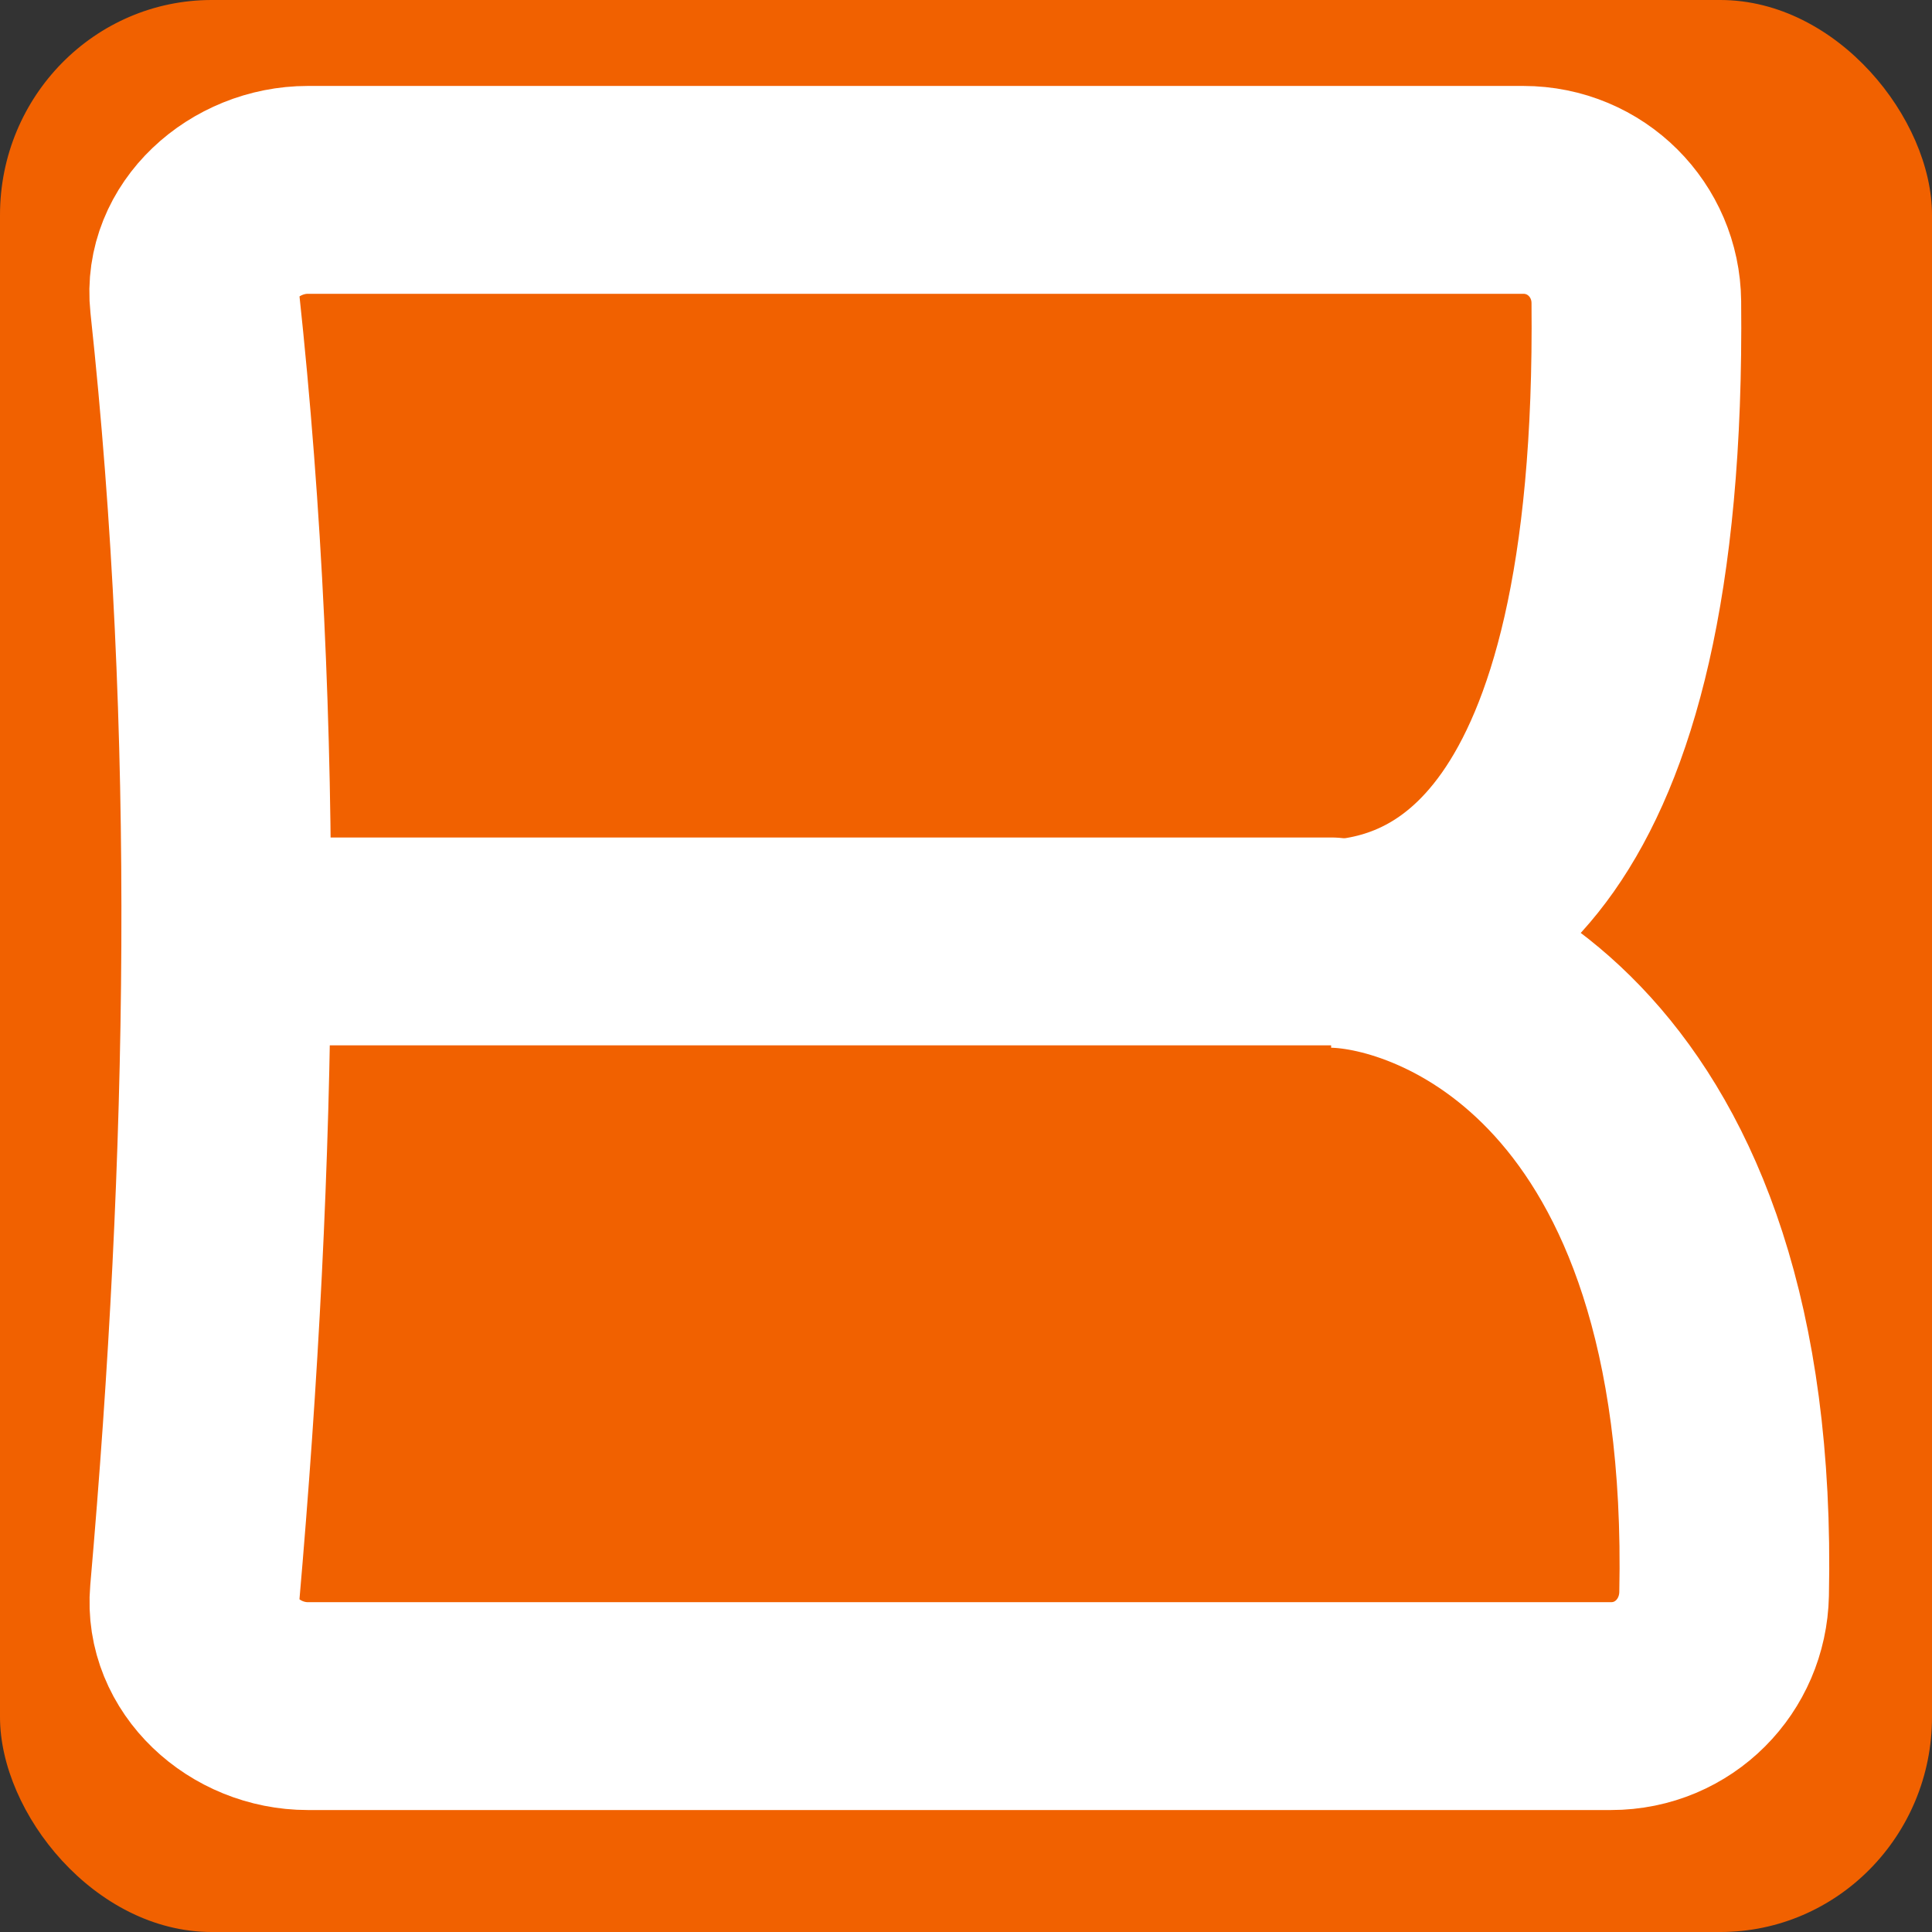 <?xml version="1.0" encoding="UTF-8" standalone="no"?>
<svg
   xmlns:dc="http://purl.org/dc/elements/1.1/"
   xmlns:cc="http://creativecommons.org/ns#"
   xmlns:rdf="http://www.w3.org/1999/02/22-rdf-syntax-ns#"
   xmlns:svg="http://www.w3.org/2000/svg"
   xmlns="http://www.w3.org/2000/svg"
   xmlns:sodipodi="http://sodipodi.sourceforge.net/DTD/sodipodi-0.dtd"
   xmlns:inkscape="http://www.inkscape.org/namespaces/inkscape"
   sodipodi:docname="logo.svg"
   inkscape:version="1.0 (4035a4fb49, 2020-05-01)"
   id="svg8"
   version="1.1"
   viewBox="0 0 200 200"
   height="200mm"
   width="200mm">
  <rect x="0" y="0" width="200" height="200" fill="#333333" stroke="none"/>
  <defs
     id="defs2" />
  <sodipodi:namedview
     inkscape:window-maximized="1"
     inkscape:window-y="-8"
     inkscape:window-x="1672"
     inkscape:window-height="1017"
     inkscape:window-width="1920"
     inkscape:snap-center="false"
     inkscape:snap-text-baseline="false"
     inkscape:snap-page="false"
     showgrid="false"
     inkscape:document-rotation="0"
     inkscape:current-layer="layer1"
     inkscape:document-units="mm"
     inkscape:cy="379.90361"
     inkscape:cx="364.65586"
     inkscape:zoom="0.98994949"
     inkscape:pageshadow="2"
     inkscape:pageopacity="0.0"
     borderopacity="1.0"
     bordercolor="#666666"
     pagecolor="#ffffff"
     id="base" />
  <g
     id="layer1"
     inkscape:groupmode="layer"
     inkscape:label="Layer 1">
    <rect
       ry="22.253"
       rx="21.918"
       y="0"
       x="0"
       height="200"
       width="200"
       id="rect879"
       style="fill:#f16100;fill-opacity:1;stroke:none;stroke-width:20.658;stroke-linecap:round;stroke-linejoin:miter;stroke-miterlimit:15.95;stroke-dasharray:none;stroke-opacity:1" />
    <g
       style="stroke:#ffffff;stroke-width:26.663;stroke-miterlimit:15.95;stroke-dasharray:none;stroke-opacity:1"
       transform="matrix(0.814,0,0,0.807,17.918,17.435)"
       id="g869">
      <path
         id="rect12"
         style="fill:none;fill-opacity:1;stroke:#ffffff;stroke-width:26.663;stroke-linecap:butt;stroke-linejoin:miter;stroke-miterlimit:15.95;stroke-dasharray:none;stroke-opacity:1"
         d="m 17.137,2.751 h 154.563 c 7.97,0 14.306,6.417 14.387,14.387 0.736,72.326 -24.686,81.595 -38.554,82.328 13.463,0.258 51.162,13.914 49.716,83.397 -0.166,7.969 -6.417,14.387 -14.387,14.387 H 17.137 c -7.97,0 -15.075,-6.446 -14.387,-14.387 4.812,-55.563 5.857,-110.874 0,-165.725 C 1.904,9.212 9.167,2.751 17.137,2.751 Z"
         sodipodi:nodetypes="ssscssssss" />
      <path
         style="fill:none;stroke:#ffffff;stroke-width:26.663;stroke-linecap:round;stroke-linejoin:miter;stroke-miterlimit:15.95;stroke-dasharray:none;stroke-opacity:1"
         d="M 147.266,99.157 H 7.751"
         id="path847"
         sodipodi:nodetypes="cc" />
    </g>
  </g>
</svg>
